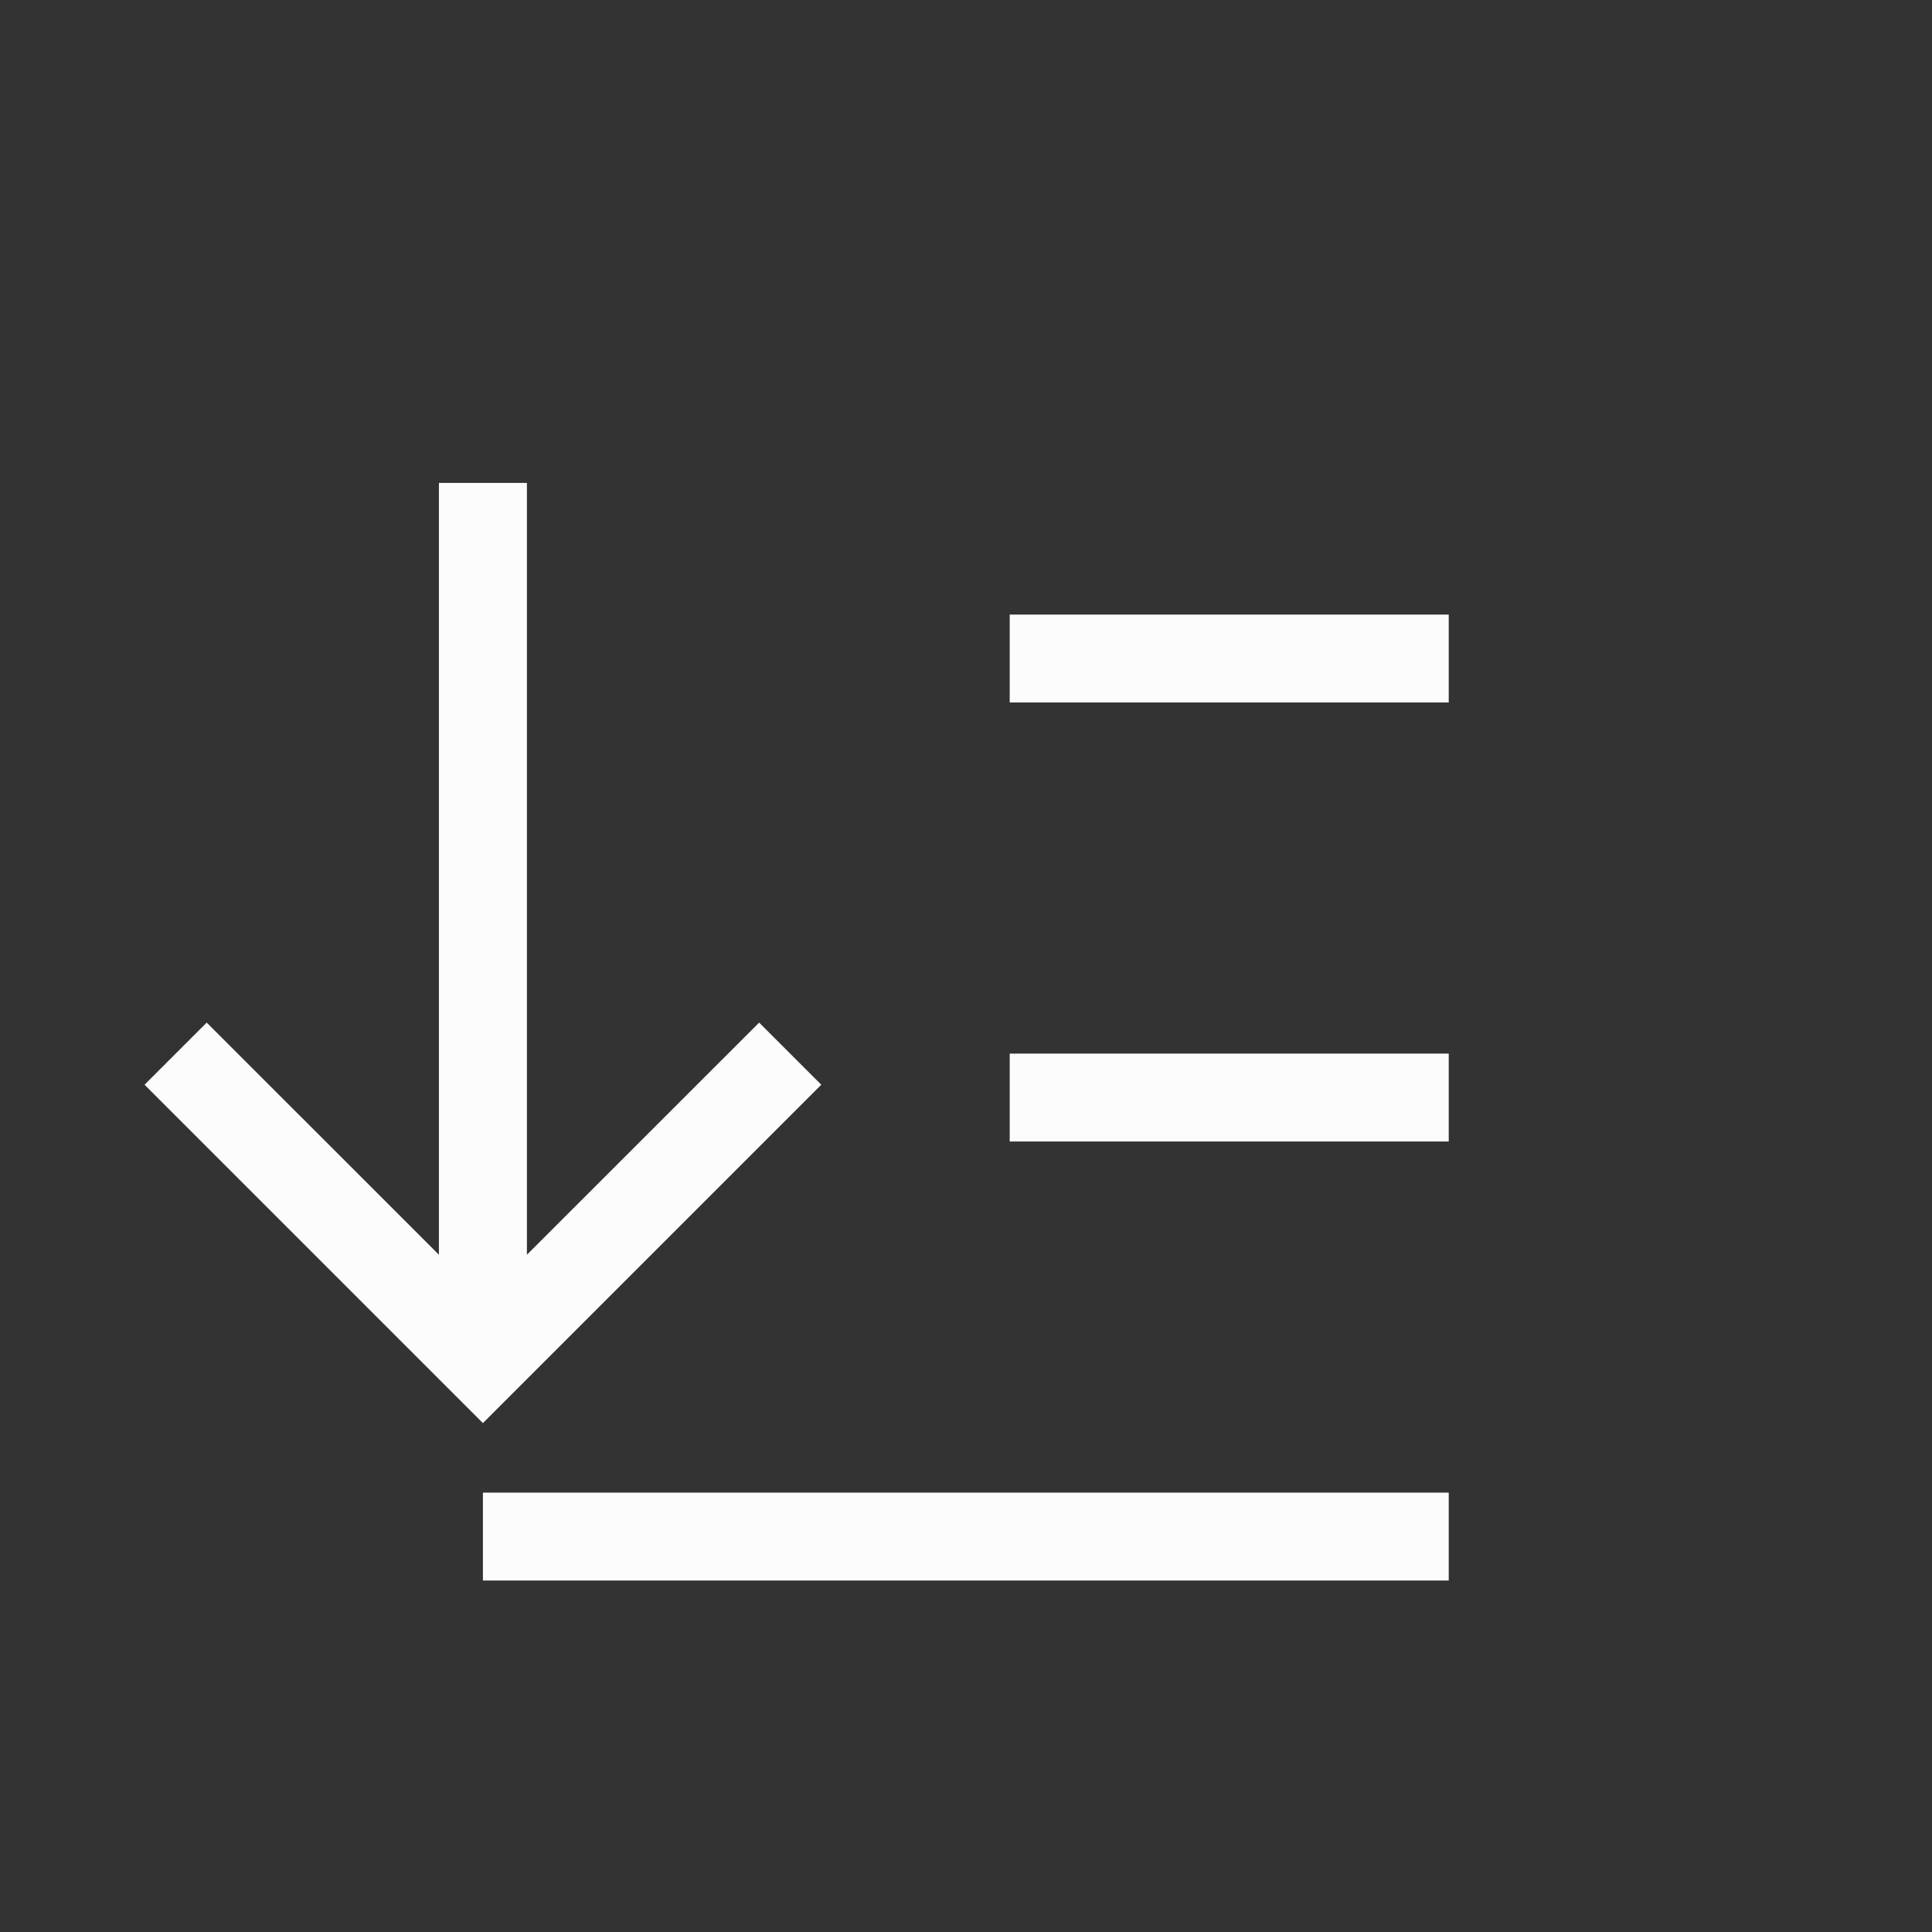 <?xml version='1.0' encoding='UTF-8' standalone='no'?>
<svg baseProfile="tiny" height="5.821mm" version="1.2" viewBox="0 0 22 22" width="5.821mm" xmlns="http://www.w3.org/2000/svg" xmlns:xlink="http://www.w3.org/1999/xlink">
    <rect x="0" y="0" width="22" height="22" fill="#333333" stroke="none"/>
    <style id="current-color-scheme" type="text/css">.ColorScheme-Text {color:#fcfcfc;}</style>
    <title>Qt SVG Document</title>
    <desc>Auto-generated by Helium window decoration</desc>
    <defs/>
    <g fill="none" fill-rule="evenodd" stroke="black" stroke-linecap="square" stroke-linejoin="bevel" stroke-width="1">
        <g class="ColorScheme-Text" fill="currentColor" fill-opacity="1" font-family="Adwaita Sans" font-size="13.333" font-style="normal" font-weight="400" stroke="none" transform="matrix(1.222,0,0,1.222,0,0)">
            <path d="M4.5,13.909 L13.5,13.909 L13.5,14.728 L4.5,14.728 L4.5,13.909" fill-rule="nonzero" vector-effect="none"/>
            <path d="M9.409,9.818 L13.5,9.818 L13.5,10.637 L9.409,10.637 L9.409,9.818" fill-rule="nonzero" vector-effect="none"/>
            <path d="M9.409,5.727 L13.5,5.727 L13.5,6.546 L9.409,6.546 L9.409,5.727" fill-rule="nonzero" vector-effect="none"/>
            <path d="M4.91,4.5 L4.91,12.682 L4.09,12.682 L4.09,4.5 L4.91,4.5" fill-rule="nonzero" vector-effect="none"/>
            <path d="M1.926,9.529 L4.79,12.392 L4.5,12.682 L4.21,12.392 L7.074,9.529 L7.653,10.108 L4.79,12.971 L4.5,13.261 L4.21,12.971 L1.347,10.108 L1.926,9.529" fill-rule="nonzero" vector-effect="none"/>
        </g>
    </g>
</svg>
